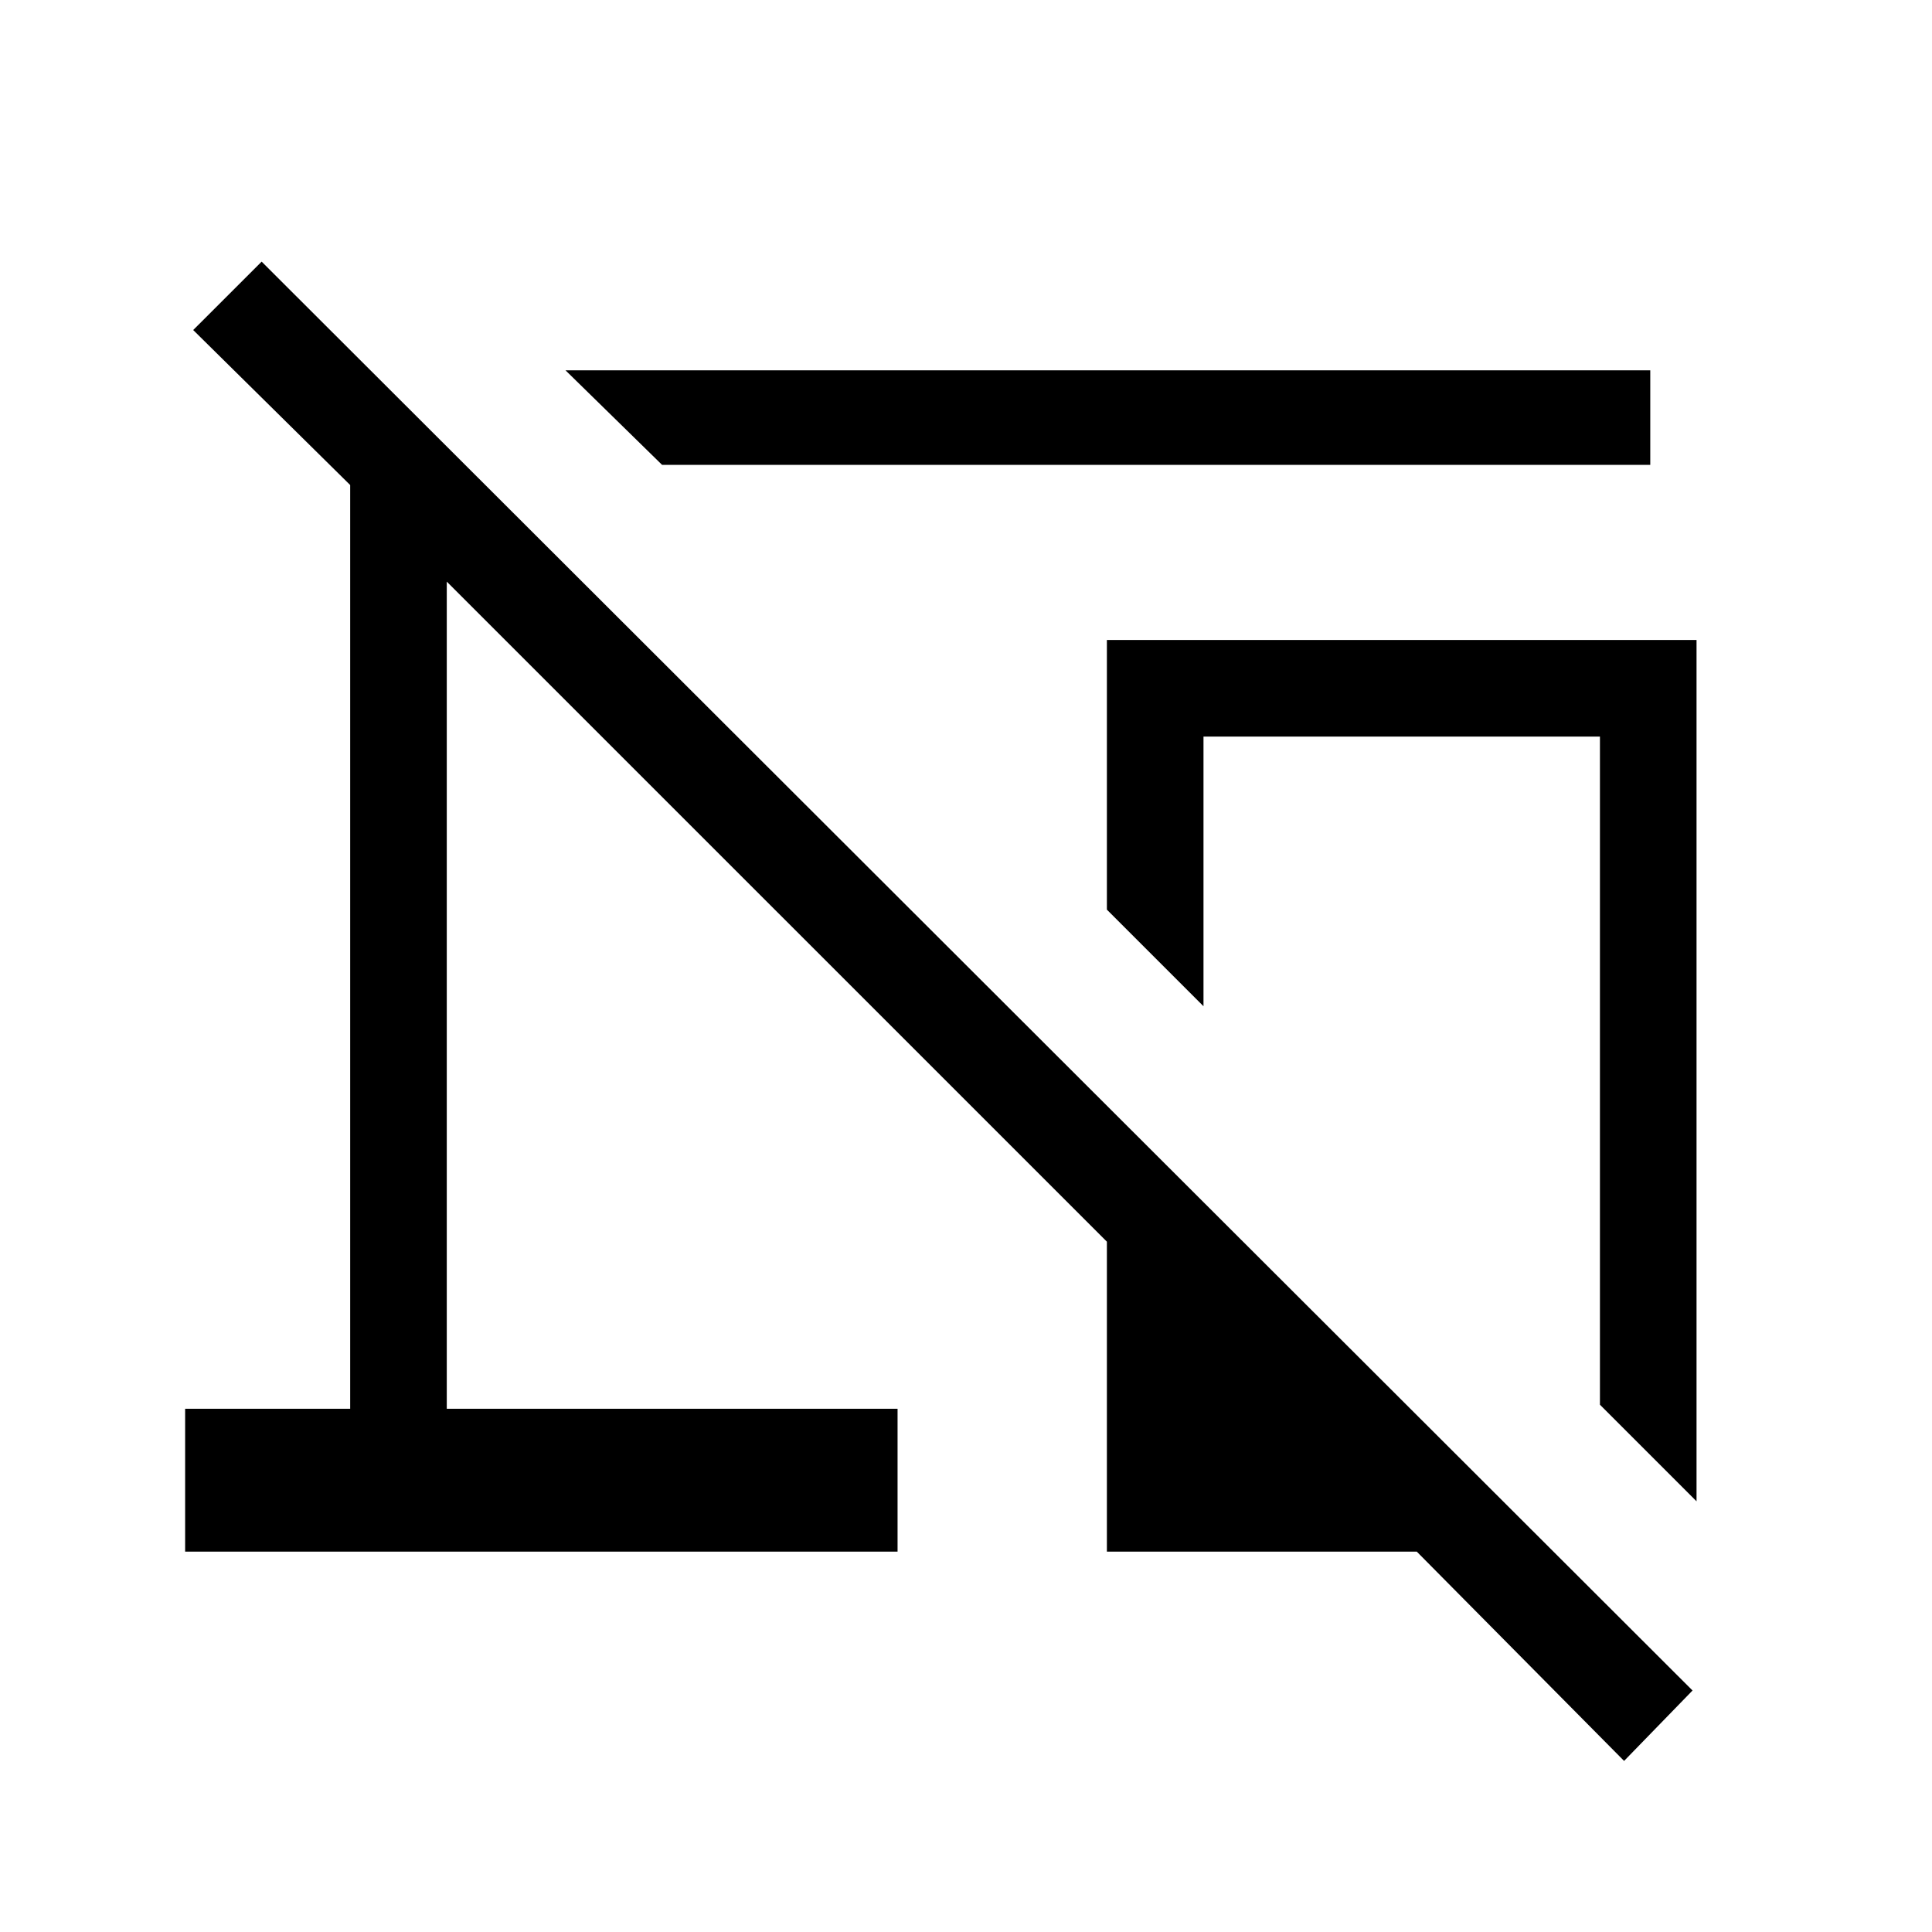 <svg xmlns="http://www.w3.org/2000/svg" height="40" width="40"><path d="m13.708 9.625-2-1.958h22.459v1.958Zm21.417 21.458-2-2V15.25h-8.208v5.583l-2-2V13.25h12.208Zm-1.5 5.375-4.292-4.333h-6.416v-6.417L9.25 12.042v17.125h9.333v2.958H3.833v-2.958H7.25V10.042L4 6.833l1.417-1.416L35.042 35Z"/></svg>
